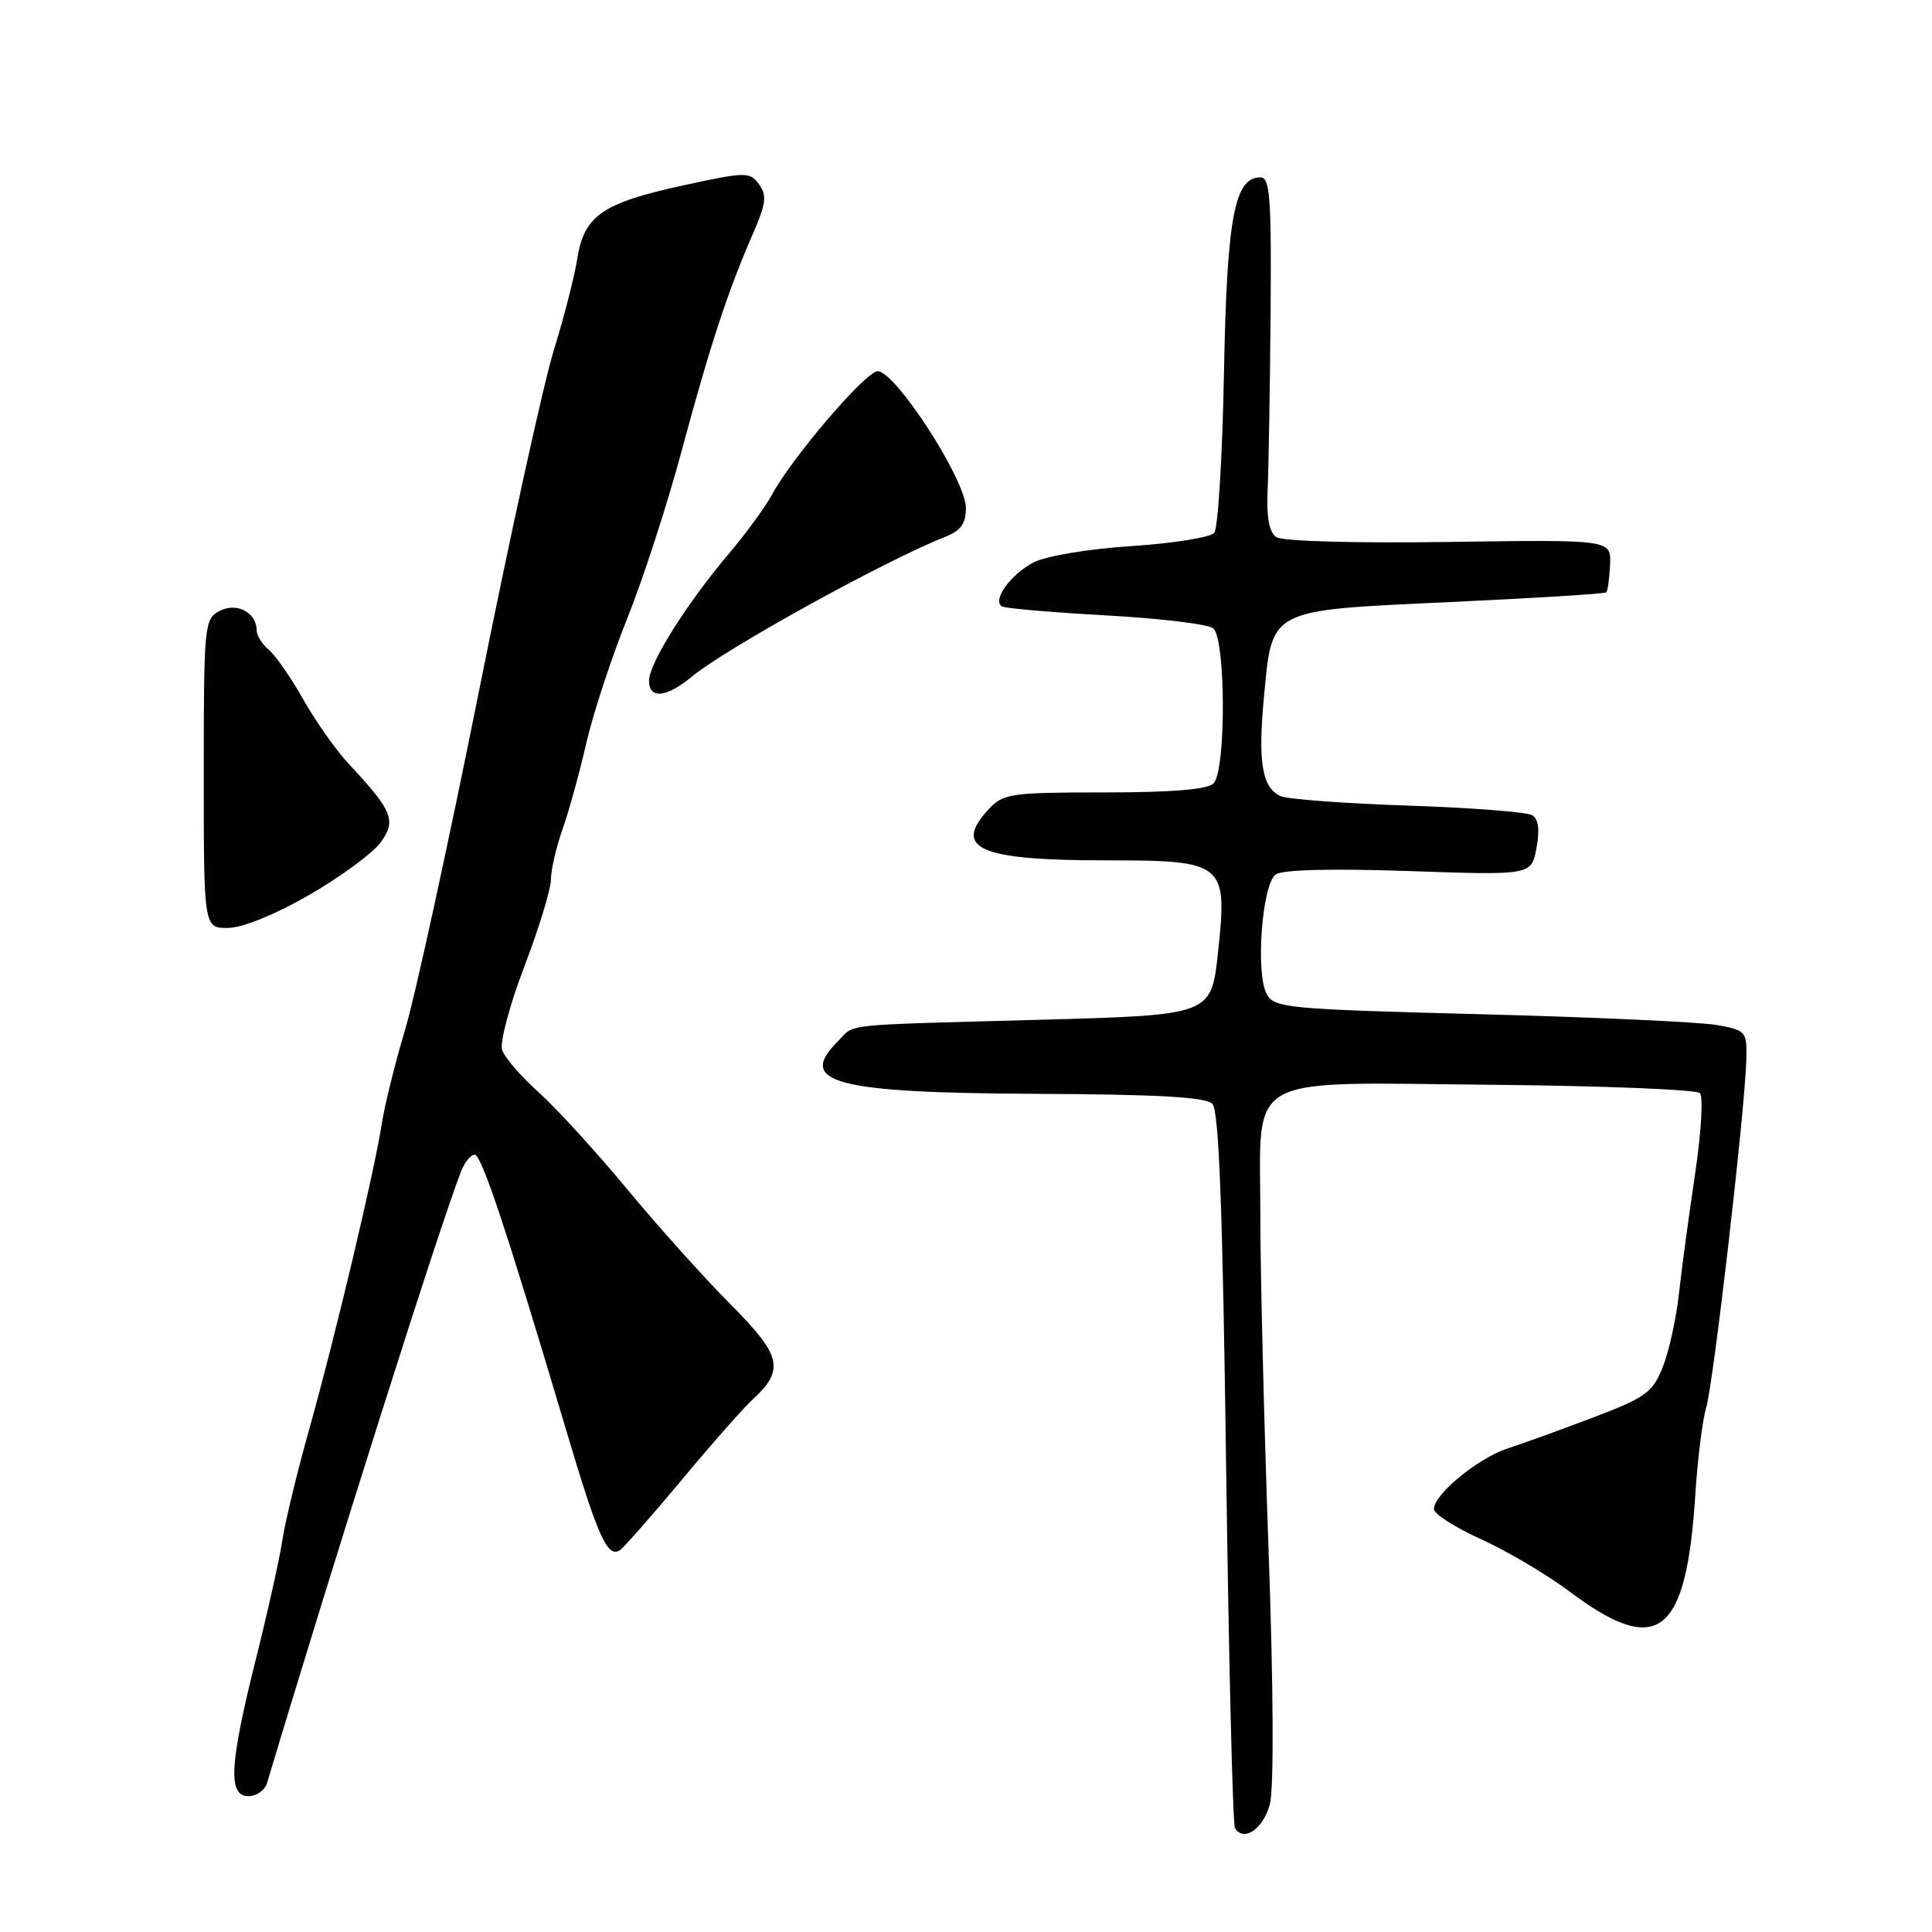 <?xml version="1.0" encoding="UTF-8" standalone="no"?>
<!DOCTYPE svg PUBLIC "-//W3C//DTD SVG 1.1//EN" "http://www.w3.org/Graphics/SVG/1.1/DTD/svg11.dtd" >
<svg xmlns="http://www.w3.org/2000/svg" xmlns:xlink="http://www.w3.org/1999/xlink" version="1.1" viewBox="0 0 256 256">
 <g >
 <path fill="currentColor"
d=" M 168.27 239.03 C 168.81 236.94 168.74 223.44 168.08 205.03 C 167.48 188.24 167.00 168.38 167.00 160.90 C 167.00 141.98 164.39 143.44 197.81 143.74 C 212.42 143.88 224.77 144.37 225.24 144.84 C 225.71 145.31 225.42 150.13 224.60 155.60 C 223.79 161.04 222.82 168.19 222.46 171.48 C 222.10 174.77 221.13 179.14 220.31 181.18 C 218.98 184.51 218.04 185.19 211.16 187.80 C 206.95 189.40 201.83 191.26 199.79 191.92 C 195.85 193.20 190.00 198.01 190.00 199.96 C 190.00 200.60 192.83 202.41 196.28 203.97 C 199.73 205.54 204.98 208.64 207.95 210.87 C 219.68 219.68 223.45 216.78 224.64 198.00 C 224.94 193.32 225.59 188.15 226.08 186.50 C 227.04 183.33 231.20 147.30 231.39 140.53 C 231.50 136.65 231.40 136.53 227.50 135.82 C 225.30 135.43 211.21 134.78 196.20 134.39 C 170.43 133.72 168.84 133.57 167.84 131.70 C 166.34 128.90 167.24 117.11 169.05 115.86 C 169.96 115.23 176.57 115.07 186.71 115.42 C 202.91 115.98 202.91 115.98 203.59 112.38 C 204.04 109.97 203.86 108.53 203.03 108.02 C 202.36 107.60 194.99 107.03 186.65 106.75 C 178.32 106.47 170.71 105.91 169.74 105.51 C 167.26 104.48 166.66 101.08 167.47 92.48 C 168.59 80.55 167.92 80.90 192.07 79.78 C 203.31 79.26 212.66 78.68 212.84 78.49 C 213.03 78.30 213.26 76.65 213.34 74.82 C 213.50 71.50 213.50 71.50 192.00 71.81 C 179.44 71.99 169.92 71.72 169.11 71.17 C 168.16 70.51 167.80 68.52 167.97 64.86 C 168.10 61.91 168.28 51.40 168.36 41.50 C 168.48 26.17 168.28 23.50 167.01 23.50 C 163.56 23.50 162.57 28.85 162.18 49.50 C 161.97 60.50 161.40 69.99 160.90 70.60 C 160.41 71.20 155.47 72.00 149.93 72.36 C 144.20 72.73 138.61 73.67 136.96 74.52 C 133.93 76.09 131.44 79.54 132.76 80.35 C 133.17 80.61 139.36 81.14 146.51 81.54 C 153.65 81.93 160.06 82.70 160.75 83.25 C 162.43 84.59 162.48 102.12 160.80 103.80 C 159.99 104.61 155.32 105.00 146.34 105.00 C 133.98 105.00 132.94 105.15 131.04 107.19 C 126.16 112.42 129.72 114.00 146.41 114.00 C 162.31 114.00 162.67 114.30 161.39 126.23 C 160.50 134.50 160.50 134.50 138.00 135.12 C 110.75 135.87 113.41 135.59 111.00 138.00 C 105.52 143.48 110.63 144.82 137.51 144.94 C 153.48 145.01 159.79 145.37 160.65 146.27 C 161.52 147.16 162.01 160.30 162.47 194.43 C 162.82 220.24 163.35 241.75 163.64 242.23 C 164.81 244.13 167.42 242.32 168.27 239.03 Z  M 35.39 236.25 C 44.32 206.43 58.24 162.52 61.08 155.25 C 61.56 154.01 62.38 153.00 62.89 153.00 C 63.81 153.00 67.16 163.07 75.02 189.50 C 79.20 203.58 80.48 206.44 82.11 205.43 C 82.60 205.13 86.26 200.97 90.25 196.19 C 94.23 191.41 98.47 186.60 99.67 185.50 C 104.02 181.49 103.61 179.68 96.79 172.82 C 93.33 169.34 87.14 162.45 83.04 157.50 C 78.94 152.55 73.68 146.80 71.35 144.71 C 69.02 142.63 66.85 140.11 66.53 139.11 C 66.22 138.11 67.54 133.13 69.48 128.06 C 71.42 122.98 73.00 117.80 73.00 116.54 C 73.00 115.28 73.69 112.28 74.54 109.88 C 75.39 107.47 76.80 102.36 77.67 98.53 C 78.55 94.70 80.98 87.27 83.08 82.03 C 85.19 76.79 88.48 66.65 90.39 59.50 C 94.06 45.84 96.45 38.56 99.82 30.84 C 101.51 26.95 101.64 25.89 100.57 24.42 C 99.34 22.75 98.86 22.75 90.46 24.58 C 79.82 26.90 77.40 28.57 76.50 34.25 C 76.13 36.59 74.73 42.06 73.38 46.42 C 72.03 50.77 67.58 71.02 63.50 91.42 C 59.41 111.81 54.99 132.10 53.66 136.50 C 52.34 140.90 50.95 146.53 50.57 149.00 C 49.62 155.23 44.33 177.47 40.94 189.50 C 39.39 195.00 37.81 201.53 37.43 204.00 C 37.06 206.47 35.46 213.67 33.87 219.98 C 30.40 233.87 30.18 238.00 32.93 238.00 C 34.00 238.00 35.10 237.21 35.39 236.25 Z  M 40.98 118.58 C 45.10 116.20 49.33 113.10 50.39 111.68 C 52.57 108.77 52.05 107.46 46.23 101.24 C 44.55 99.45 41.84 95.61 40.20 92.71 C 38.57 89.81 36.50 86.83 35.61 86.09 C 34.73 85.36 34.00 84.19 34.00 83.50 C 34.00 81.14 31.32 79.76 29.06 80.97 C 27.08 82.03 27.00 82.88 27.00 102.54 C 27.00 123.00 27.00 123.00 30.25 122.95 C 32.19 122.92 36.52 121.16 40.98 118.58 Z  M 91.67 89.66 C 96.20 85.91 117.33 74.25 125.25 71.13 C 127.34 70.30 128.00 69.37 127.98 67.27 C 127.95 63.48 118.38 48.78 116.21 49.20 C 114.42 49.54 104.87 60.75 102.32 65.50 C 101.43 67.15 98.80 70.75 96.47 73.50 C 90.97 80.00 86.00 87.91 86.00 90.20 C 86.00 92.67 88.30 92.46 91.67 89.66 Z "/>
</g>
</svg>